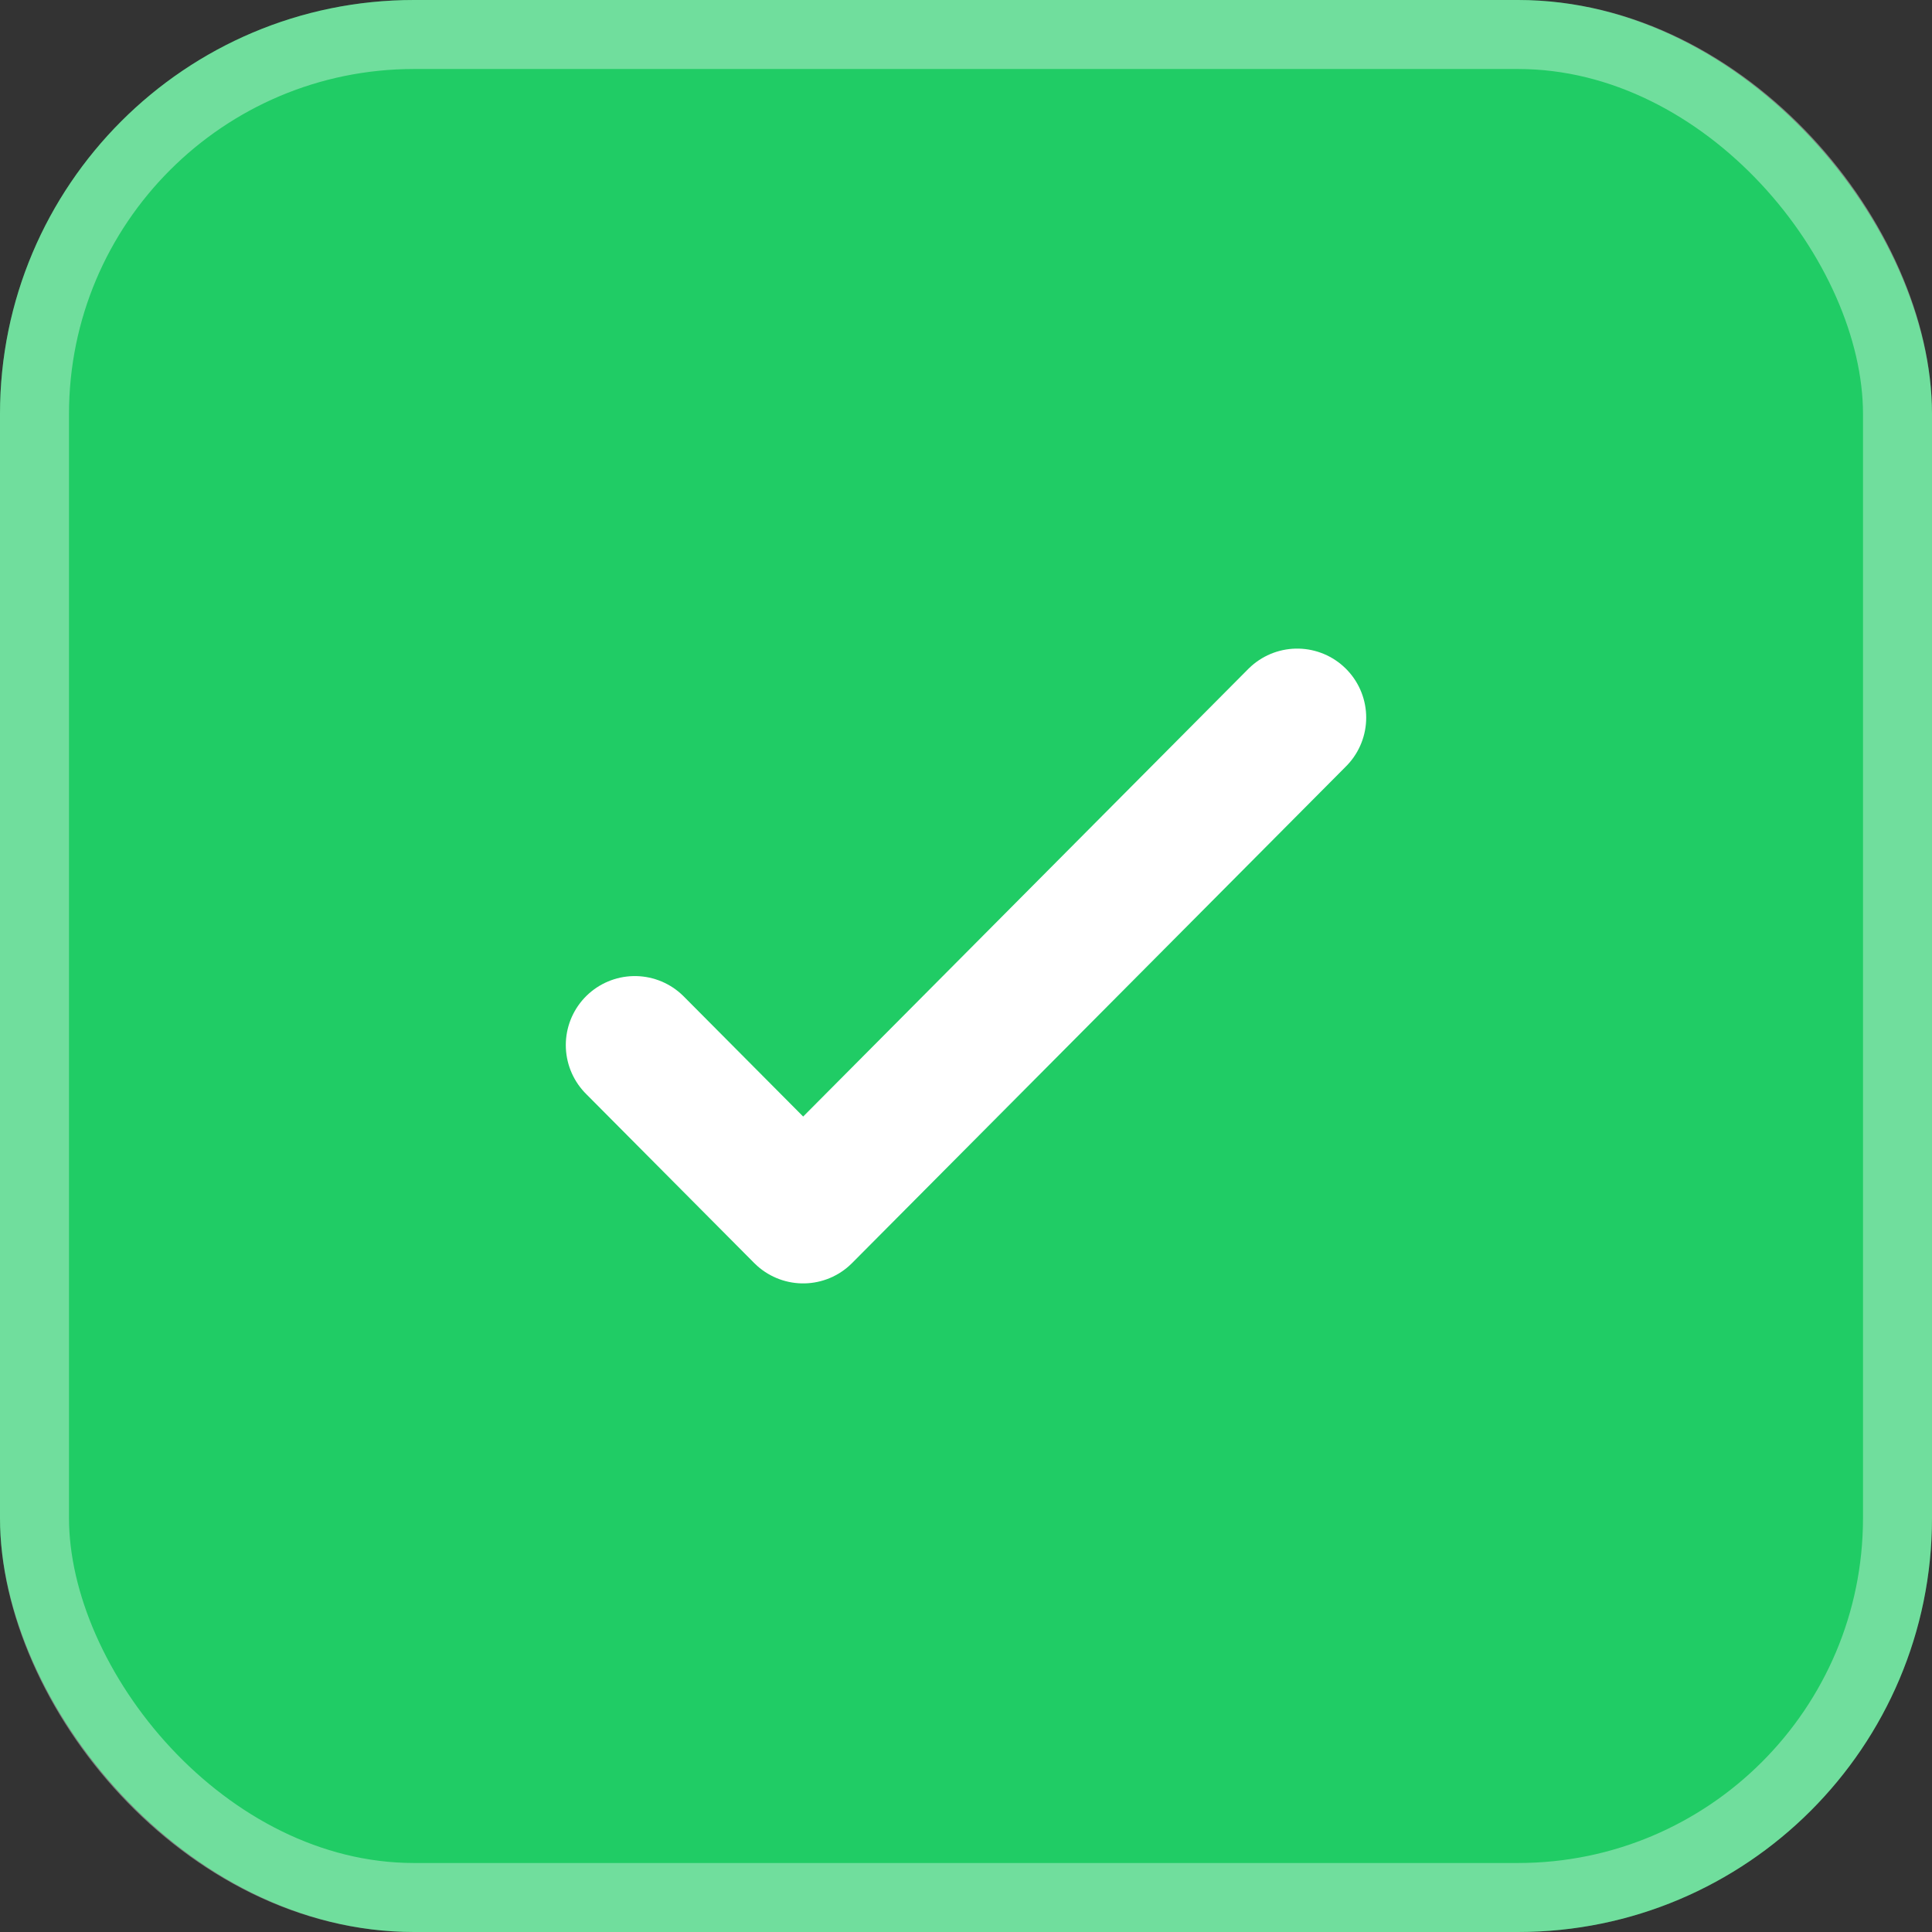 <svg width="28" height="28" viewBox="0 0 28 28" fill="none" xmlns="http://www.w3.org/2000/svg">
<rect x="0" y="0" width="28" height="28" fill="#333333" stroke="none"/>
<rect width="28" height="28" rx="6" fill="#20CC65"/>
<rect x="0.5" y="0.5" width="27" height="27" rx="5.5" stroke="white" stroke-opacity="0.36"/>
<path d="M18.8 10.4L11.64 17.6L9.2 15.146" stroke="white" stroke-width="2" stroke-linecap="round" stroke-linejoin="round"/>
</svg>
